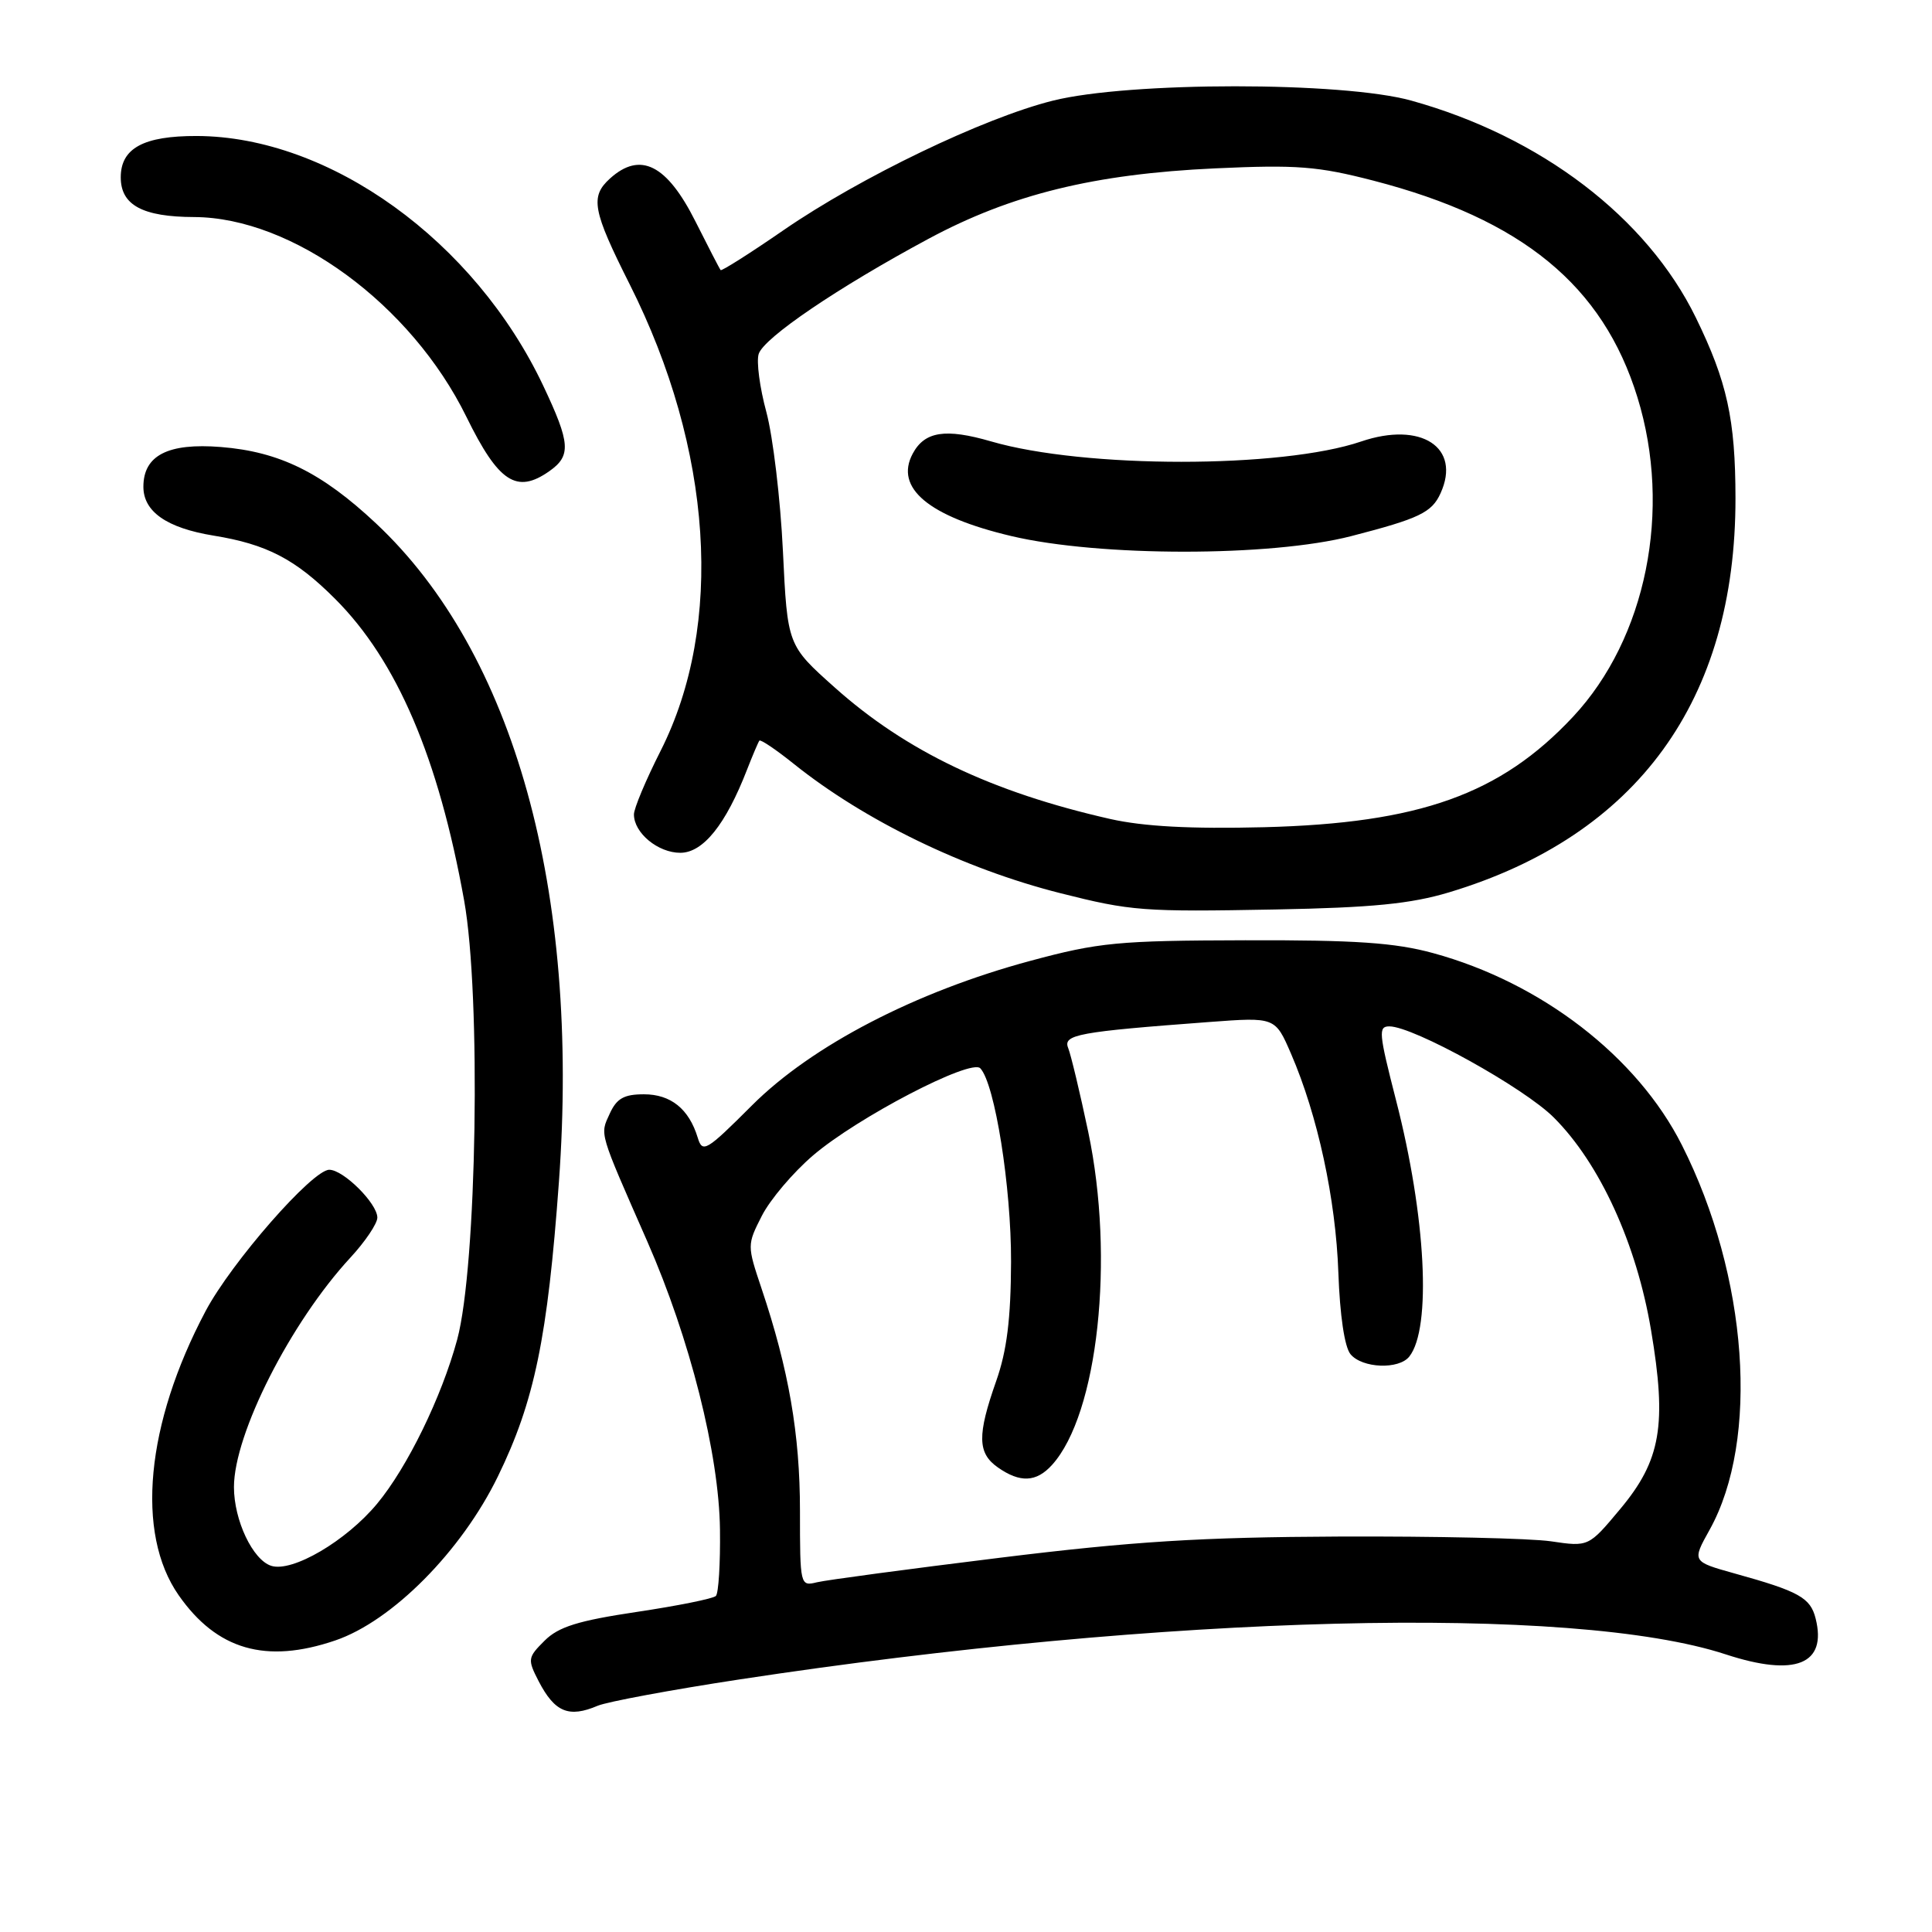 <?xml version="1.0" encoding="UTF-8" standalone="no"?>
<!DOCTYPE svg PUBLIC "-//W3C//DTD SVG 1.1//EN" "http://www.w3.org/Graphics/SVG/1.1/DTD/svg11.dtd" >
<svg xmlns="http://www.w3.org/2000/svg" xmlns:xlink="http://www.w3.org/1999/xlink" version="1.1" viewBox="0 0 256 256">
 <g >
 <path fill="currentColor"
d=" M 79.20 226.02 C 80.47 225.49 88.93 223.91 98.01 222.53 C 154.50 213.93 208.39 212.56 228.69 219.22 C 237.89 222.23 242.11 220.54 240.58 214.46 C 239.89 211.70 238.38 210.86 229.84 208.49 C 224.19 206.91 224.19 206.91 226.53 202.71 C 233.18 190.76 231.62 169.07 222.86 151.73 C 216.95 140.01 204.23 130.20 189.89 126.29 C 184.85 124.91 179.59 124.55 165.00 124.59 C 148.15 124.63 145.61 124.87 136.52 127.32 C 121.32 131.41 107.56 138.55 99.64 146.47 C 93.57 152.54 93.08 152.83 92.45 150.74 C 91.29 146.94 88.89 145.00 85.32 145.00 C 82.68 145.00 81.71 145.55 80.79 147.57 C 79.49 150.41 79.30 149.77 85.77 164.50 C 91.42 177.36 95.28 192.68 95.40 202.67 C 95.46 207.16 95.21 211.12 94.86 211.47 C 94.51 211.83 89.78 212.78 84.36 213.59 C 76.60 214.75 74.00 215.56 72.16 217.40 C 69.92 219.63 69.88 219.87 71.38 222.78 C 73.51 226.88 75.37 227.65 79.20 226.02 Z  M 44.42 217.37 C 51.97 214.80 61.16 205.53 65.98 195.62 C 70.82 185.69 72.56 177.25 74.06 156.60 C 76.86 117.96 68.13 86.53 49.83 69.36 C 42.63 62.61 37.04 59.85 29.26 59.23 C 22.26 58.67 19.00 60.34 19.00 64.50 C 19.00 67.80 22.10 69.96 28.29 70.97 C 35.34 72.11 39.15 74.09 44.40 79.35 C 52.60 87.54 58.11 100.44 61.50 119.32 C 63.76 131.92 63.19 167.82 60.58 177.50 C 58.52 185.11 53.98 194.42 49.97 199.25 C 45.87 204.19 38.74 208.37 35.94 207.48 C 33.49 206.70 31.00 201.44 31.00 197.05 C 31.00 190.00 38.50 175.22 46.43 166.64 C 48.39 164.52 50.00 162.13 50.00 161.34 C 50.00 159.47 45.51 155.00 43.63 155.00 C 41.40 155.00 30.67 167.26 27.24 173.73 C 19.32 188.67 17.94 203.16 23.67 211.37 C 28.73 218.62 35.23 220.50 44.42 217.37 Z  M 192.01 118.24 C 216.95 110.73 229.99 92.78 229.96 66.00 C 229.95 55.57 228.85 50.57 224.71 42.09 C 218.22 28.81 204.18 18.10 187.00 13.33 C 177.91 10.80 149.63 10.80 139.50 13.34 C 130.34 15.63 114.02 23.48 103.85 30.48 C 99.39 33.56 95.62 35.94 95.49 35.79 C 95.35 35.63 93.86 32.74 92.17 29.38 C 88.37 21.80 84.85 20.02 80.83 23.65 C 78.17 26.06 78.51 27.88 83.44 37.68 C 94.44 59.55 95.98 82.79 87.53 99.50 C 85.58 103.35 83.99 107.14 84.00 107.92 C 84.00 110.37 87.19 113.00 90.14 113.00 C 93.16 113.00 96.16 109.27 98.98 102.00 C 99.73 100.08 100.47 98.34 100.62 98.14 C 100.77 97.94 102.83 99.33 105.20 101.23 C 114.56 108.73 127.75 115.13 140.50 118.35 C 149.87 120.72 151.46 120.84 169.00 120.51 C 181.83 120.27 186.95 119.76 192.01 118.24 Z  M 72.78 62.44 C 75.70 60.39 75.59 58.74 71.98 51.11 C 62.90 31.92 43.70 18.08 26.08 18.02 C 19.02 18.00 16.00 19.64 16.00 23.50 C 16.00 27.17 18.88 28.74 25.73 28.76 C 38.79 28.82 54.49 40.34 61.80 55.23 C 66.06 63.91 68.45 65.48 72.78 62.44 Z  M 106.00 200.17 C 106.00 190.05 104.51 181.46 100.91 170.74 C 98.99 165.02 98.99 164.95 100.95 161.10 C 102.04 158.96 105.08 155.37 107.72 153.11 C 113.59 148.08 128.66 140.23 129.90 141.56 C 131.83 143.61 134.00 157.31 133.97 167.20 C 133.94 174.76 133.42 178.97 132.00 183.00 C 129.47 190.18 129.52 192.55 132.22 194.44 C 135.17 196.51 137.32 196.41 139.40 194.11 C 145.49 187.38 147.73 166.77 144.20 150.00 C 143.10 144.78 141.90 139.77 141.54 138.87 C 140.82 137.09 142.84 136.72 160.24 135.42 C 168.97 134.77 168.97 134.77 171.07 139.63 C 174.60 147.79 177.00 158.91 177.34 168.64 C 177.54 174.28 178.16 178.49 178.95 179.44 C 180.50 181.31 185.36 181.50 186.74 179.75 C 189.71 176.00 188.95 161.19 184.98 145.78 C 182.69 136.84 182.61 136.00 184.10 136.00 C 187.28 136.00 201.97 144.14 205.90 148.09 C 211.99 154.18 216.85 164.81 218.77 176.24 C 220.89 188.81 220.08 193.50 214.69 199.95 C 210.50 204.97 210.50 204.97 205.50 204.23 C 202.75 203.83 190.15 203.55 177.50 203.60 C 159.06 203.68 150.13 204.24 132.50 206.41 C 120.40 207.90 109.49 209.36 108.25 209.66 C 106.03 210.21 106.00 210.09 106.00 200.17 Z  M 147.11 108.52 C 131.42 104.96 120.05 99.54 110.59 91.08 C 104.34 85.50 104.34 85.50 103.74 73.00 C 103.41 66.12 102.42 57.85 101.55 54.61 C 100.67 51.37 100.21 47.90 100.53 46.90 C 101.21 44.76 111.04 38.09 123.00 31.66 C 133.98 25.75 144.99 23.05 161.00 22.31 C 171.85 21.81 174.62 22.03 182.00 23.94 C 201.68 29.04 212.40 37.83 216.97 52.65 C 221.58 67.58 218.15 84.58 208.43 94.98 C 198.81 105.26 188.11 109.08 167.50 109.61 C 157.73 109.85 151.57 109.52 147.11 108.52 Z  M 179.04 71.04 C 188.06 68.71 189.72 67.92 190.88 65.36 C 193.65 59.28 188.30 55.80 180.36 58.50 C 169.83 62.09 143.69 62.09 131.33 58.49 C 125.27 56.73 122.52 57.16 120.94 60.11 C 118.51 64.65 123.04 68.44 134.00 71.03 C 145.67 73.79 168.38 73.79 179.04 71.04 Z "/>
</g>
</svg>